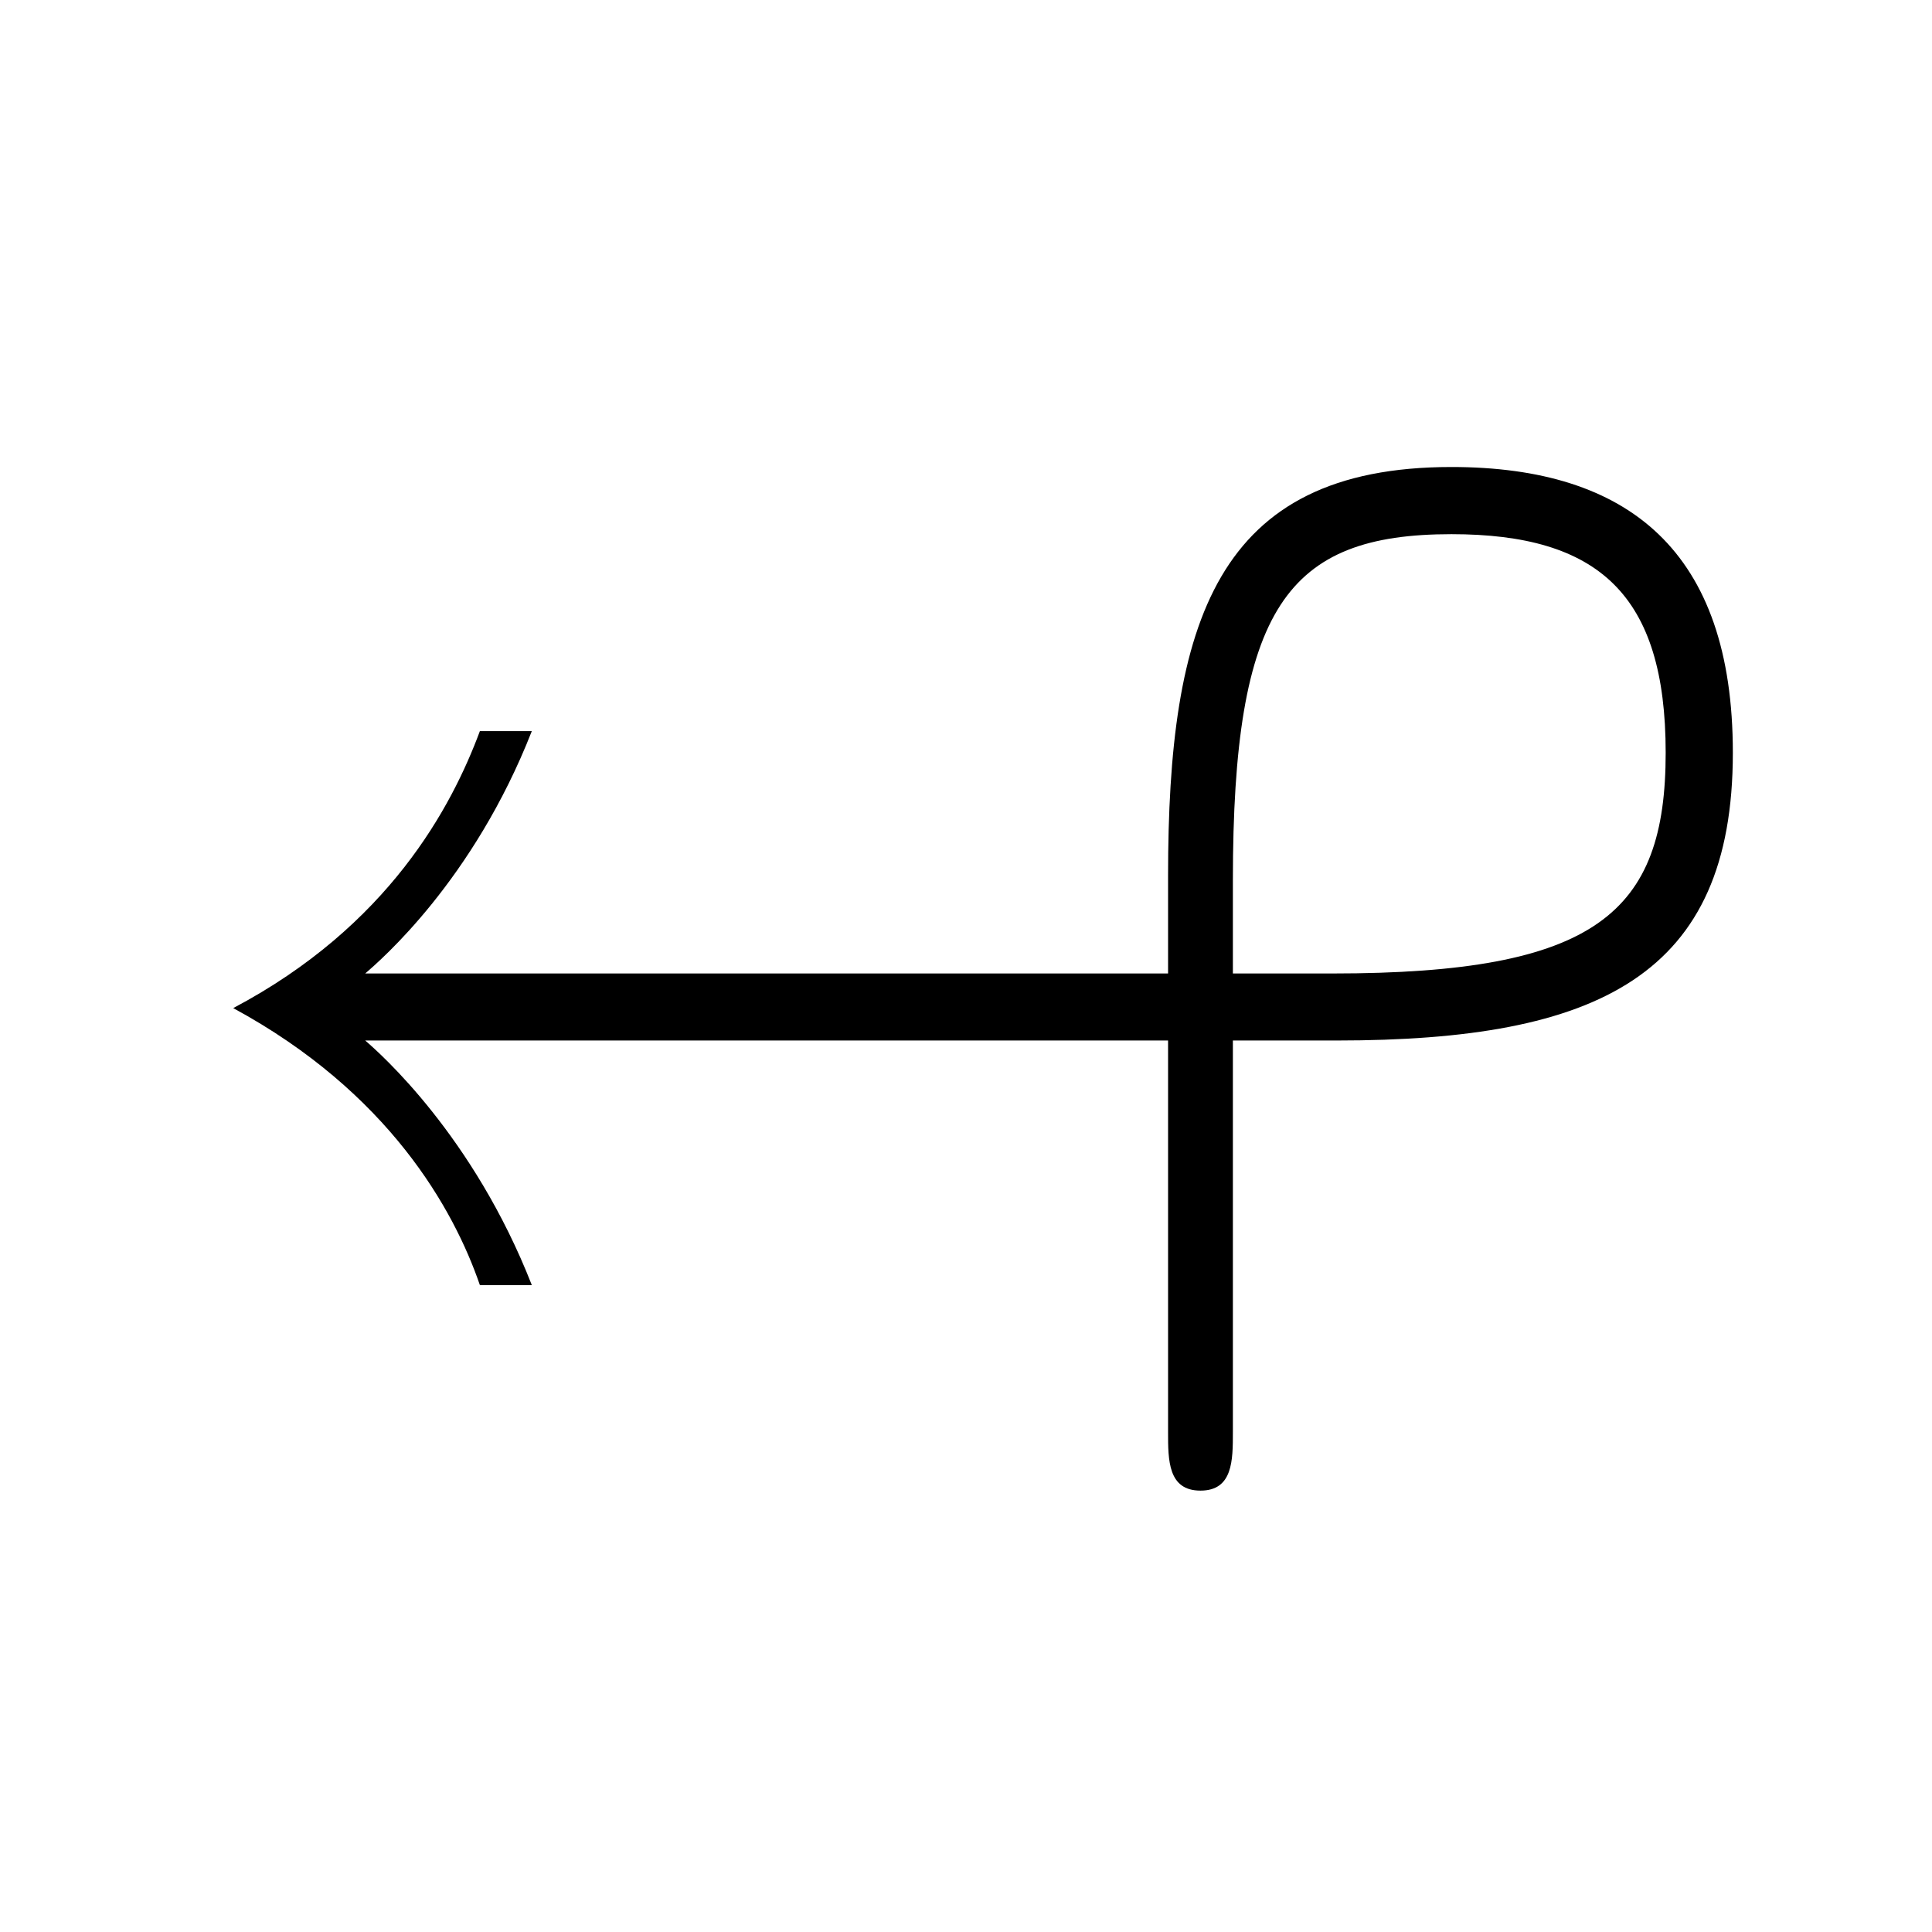 <?xml version="1.0" encoding="UTF-8"?>
<svg xmlns="http://www.w3.org/2000/svg" xmlns:xlink="http://www.w3.org/1999/xlink" width="13.95pt" height="13.95pt" viewBox="0 0 13.95 13.95" version="1.1">
<defs>
<g>
<symbol overflow="visible" id="glyph0-0">
<path style="stroke:none;" d=""/>
</symbol>
<symbol overflow="visible" id="glyph0-1">
<path style="stroke:none;" d="M 7.906 -2.75 L 8.656 -2.75 C 10.547 -2.75 11.516 -3.219 11.516 -4.828 C 11.516 -6.281 10.766 -6.891 9.484 -6.891 C 7.781 -6.891 7.438 -5.766 7.438 -3.938 L 7.438 -3.234 L 1.641 -3.234 C 1.75 -3.328 2.422 -3.906 2.844 -4.984 L 2.469 -4.984 C 2.266 -4.438 1.812 -3.578 0.688 -2.984 C 1.812 -2.375 2.281 -1.531 2.469 -0.984 L 2.844 -0.984 C 2.422 -2.062 1.75 -2.656 1.641 -2.75 L 7.438 -2.75 L 7.438 0.078 C 7.438 0.281 7.438 0.5 7.672 0.5 C 7.906 0.5 7.906 0.281 7.906 0.078 Z M 7.906 -3.234 L 7.906 -3.906 C 7.906 -5.875 8.297 -6.406 9.484 -6.406 C 10.547 -6.406 11.031 -5.969 11.031 -4.828 C 11.031 -3.672 10.531 -3.234 8.625 -3.234 Z M 7.906 -3.234 "/>
</symbol>
</g>
</defs>
<g id="surface1">
<g style="fill:rgb(0%,0%,0%);fill-opacity:1;">
  <use xlink:href="#glyph0-1" x="0.996" y="10.263"/>
</g>
</g>
</svg>
